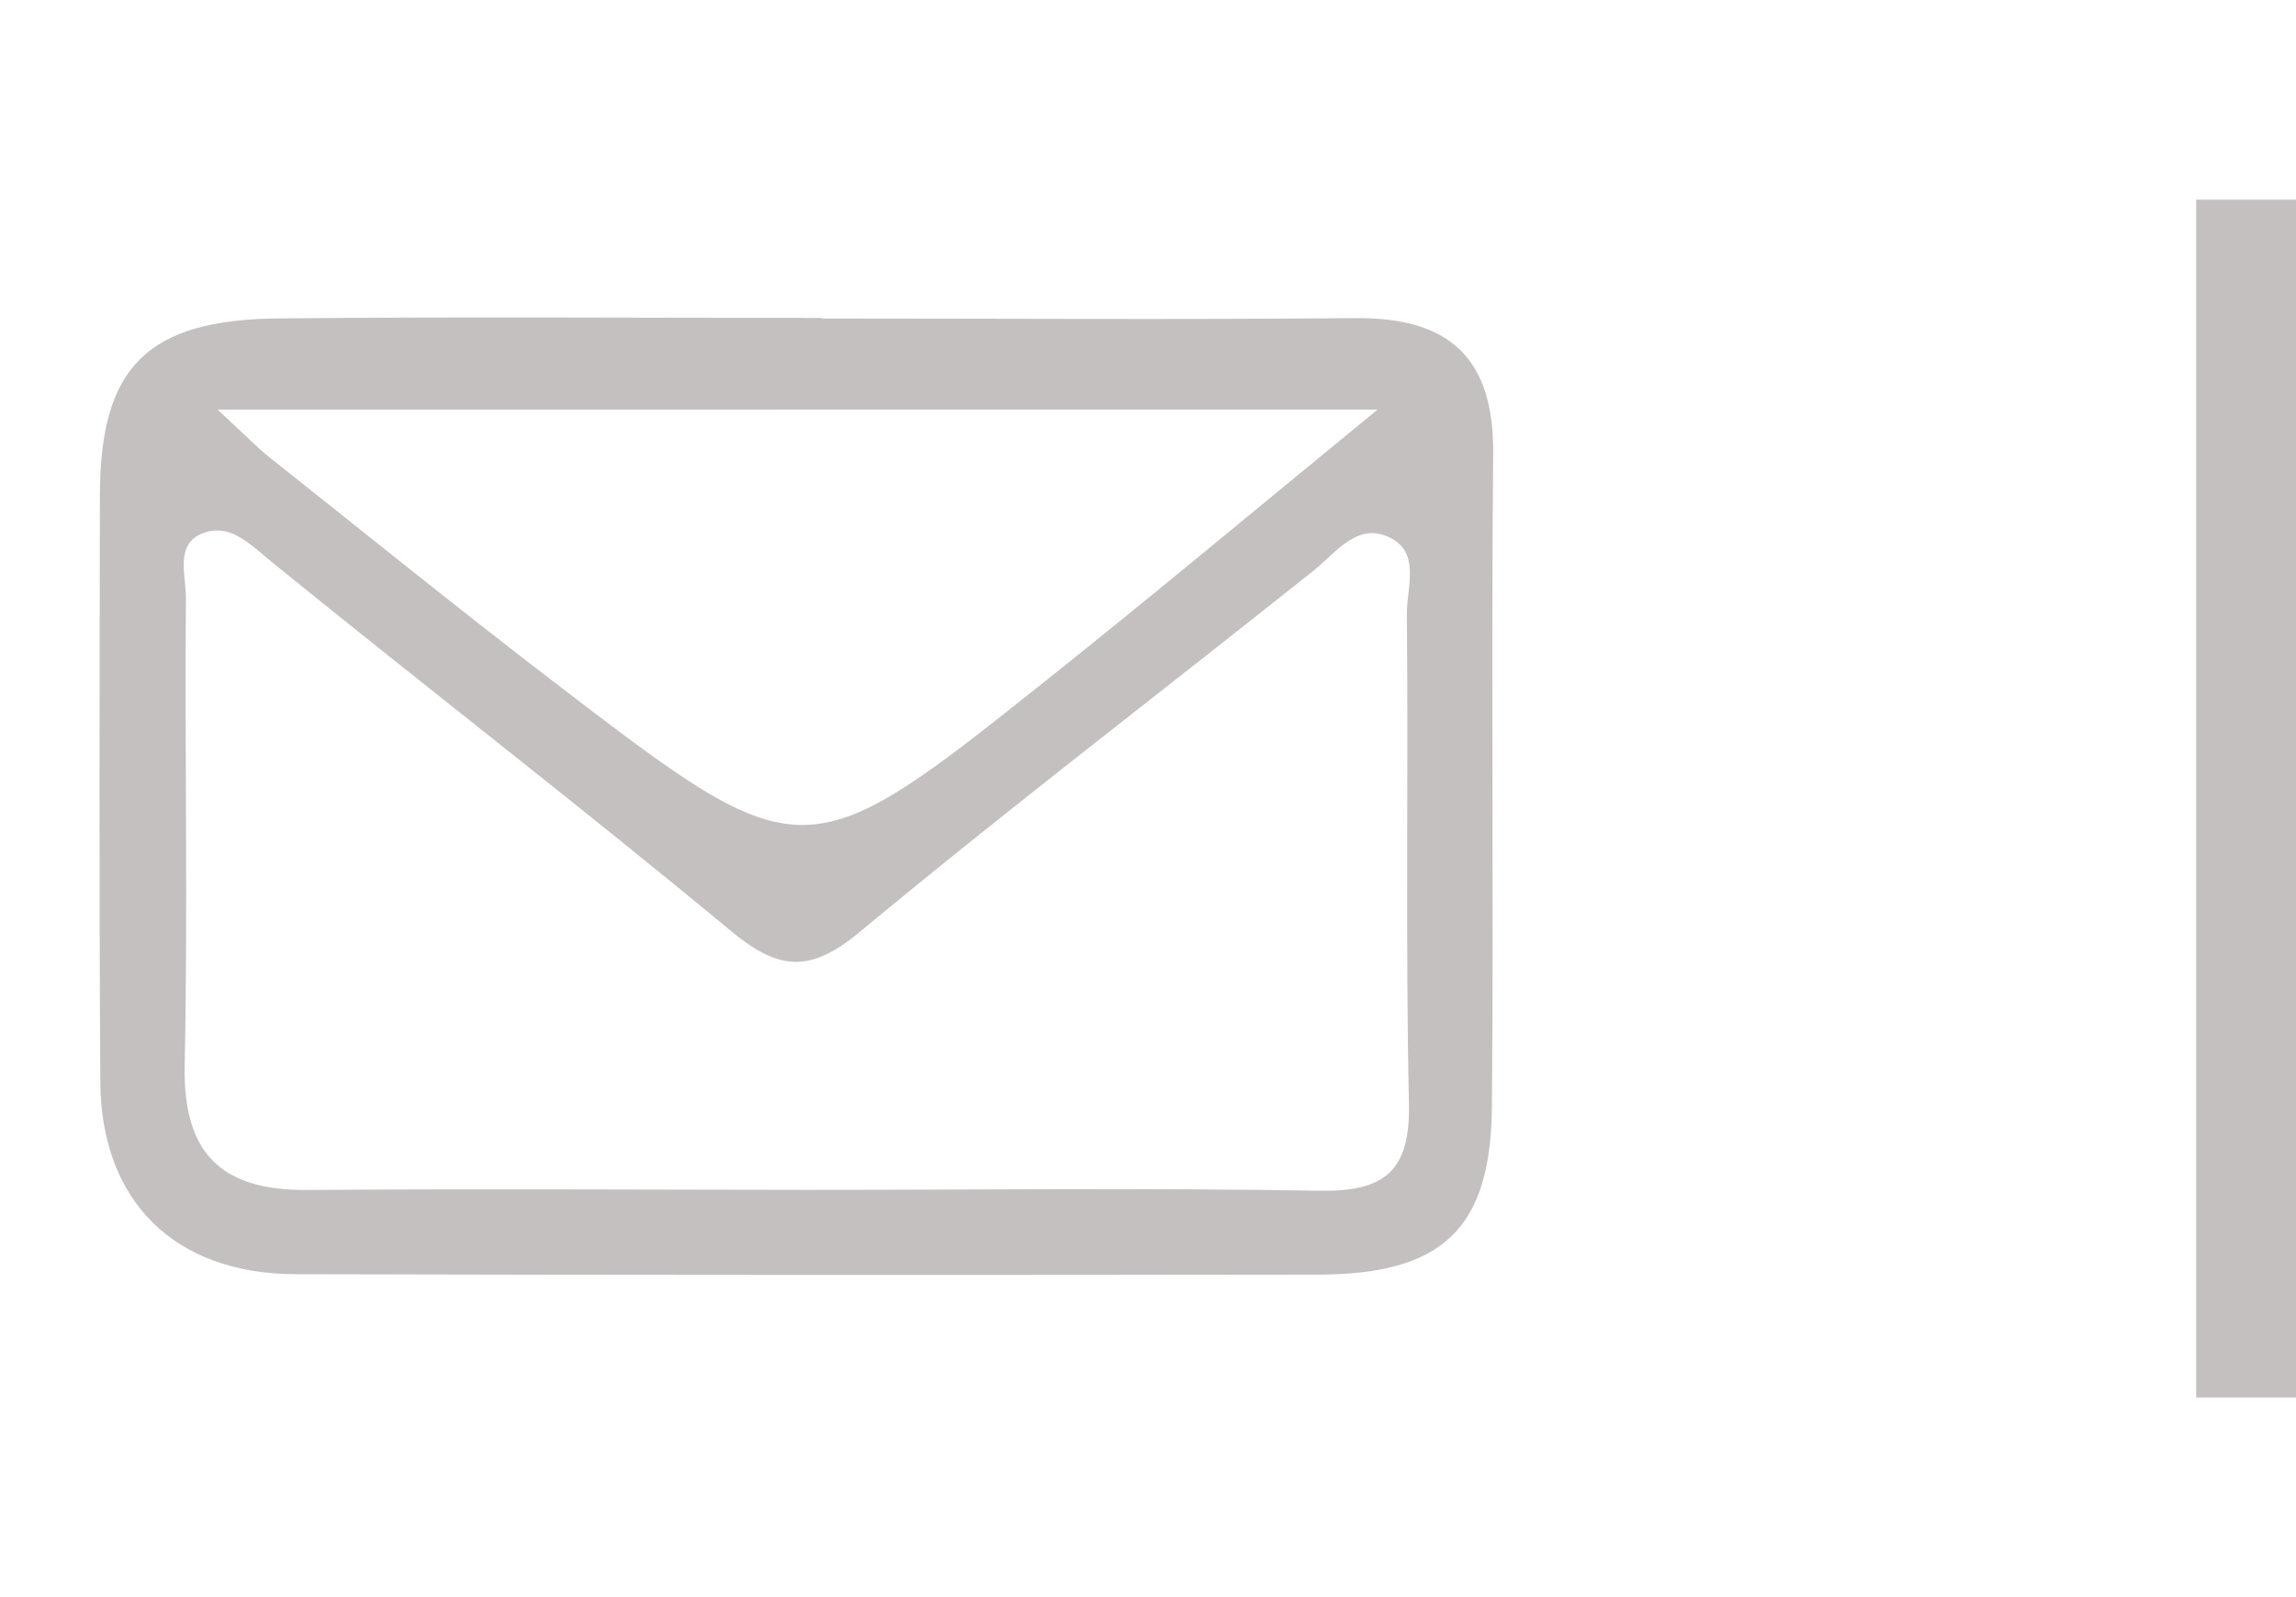 <svg width="23" height="16" viewBox="0 0 23 16" fill="none" xmlns="http://www.w3.org/2000/svg">
<path d="M8.238 3.191C10.018 3.191 11.799 3.203 13.578 3.187C14.522 3.179 14.968 3.585 14.958 4.554C14.936 6.733 14.964 8.912 14.945 11.091C14.934 12.313 14.447 12.767 13.206 12.769C9.791 12.774 6.377 12.774 2.962 12.765C1.748 12.762 1.011 12.035 1.005 10.834C0.993 8.872 0.997 6.91 1.001 4.95C1.005 3.677 1.475 3.203 2.789 3.19C4.605 3.172 6.422 3.185 8.238 3.185V3.191V3.191ZM8.094 11.92C9.802 11.92 11.511 11.899 13.219 11.929C13.866 11.94 14.128 11.736 14.114 11.059C14.079 9.425 14.109 7.788 14.093 6.153C14.091 5.885 14.24 5.518 13.898 5.374C13.586 5.243 13.388 5.532 13.163 5.713C11.648 6.922 10.105 8.097 8.615 9.334C8.123 9.744 7.809 9.729 7.33 9.333C5.812 8.074 4.25 6.872 2.72 5.628C2.516 5.462 2.324 5.257 2.07 5.329C1.74 5.423 1.863 5.754 1.862 5.986C1.85 7.548 1.882 9.112 1.85 10.674C1.833 11.557 2.218 11.929 3.08 11.921C4.749 11.909 6.422 11.918 8.094 11.92ZM2.18 4.104C2.49 4.391 2.586 4.491 2.695 4.578C3.646 5.332 4.589 6.097 5.552 6.834C8.049 8.747 8.056 8.747 10.5 6.8C11.538 5.973 12.555 5.123 13.8 4.103C9.81 4.104 6.135 4.104 2.18 4.104Z" fill="#C4C0C0"/>
<rect x="22" y="2" width="1" height="12" fill="#C4C0C0"/>
</svg>
